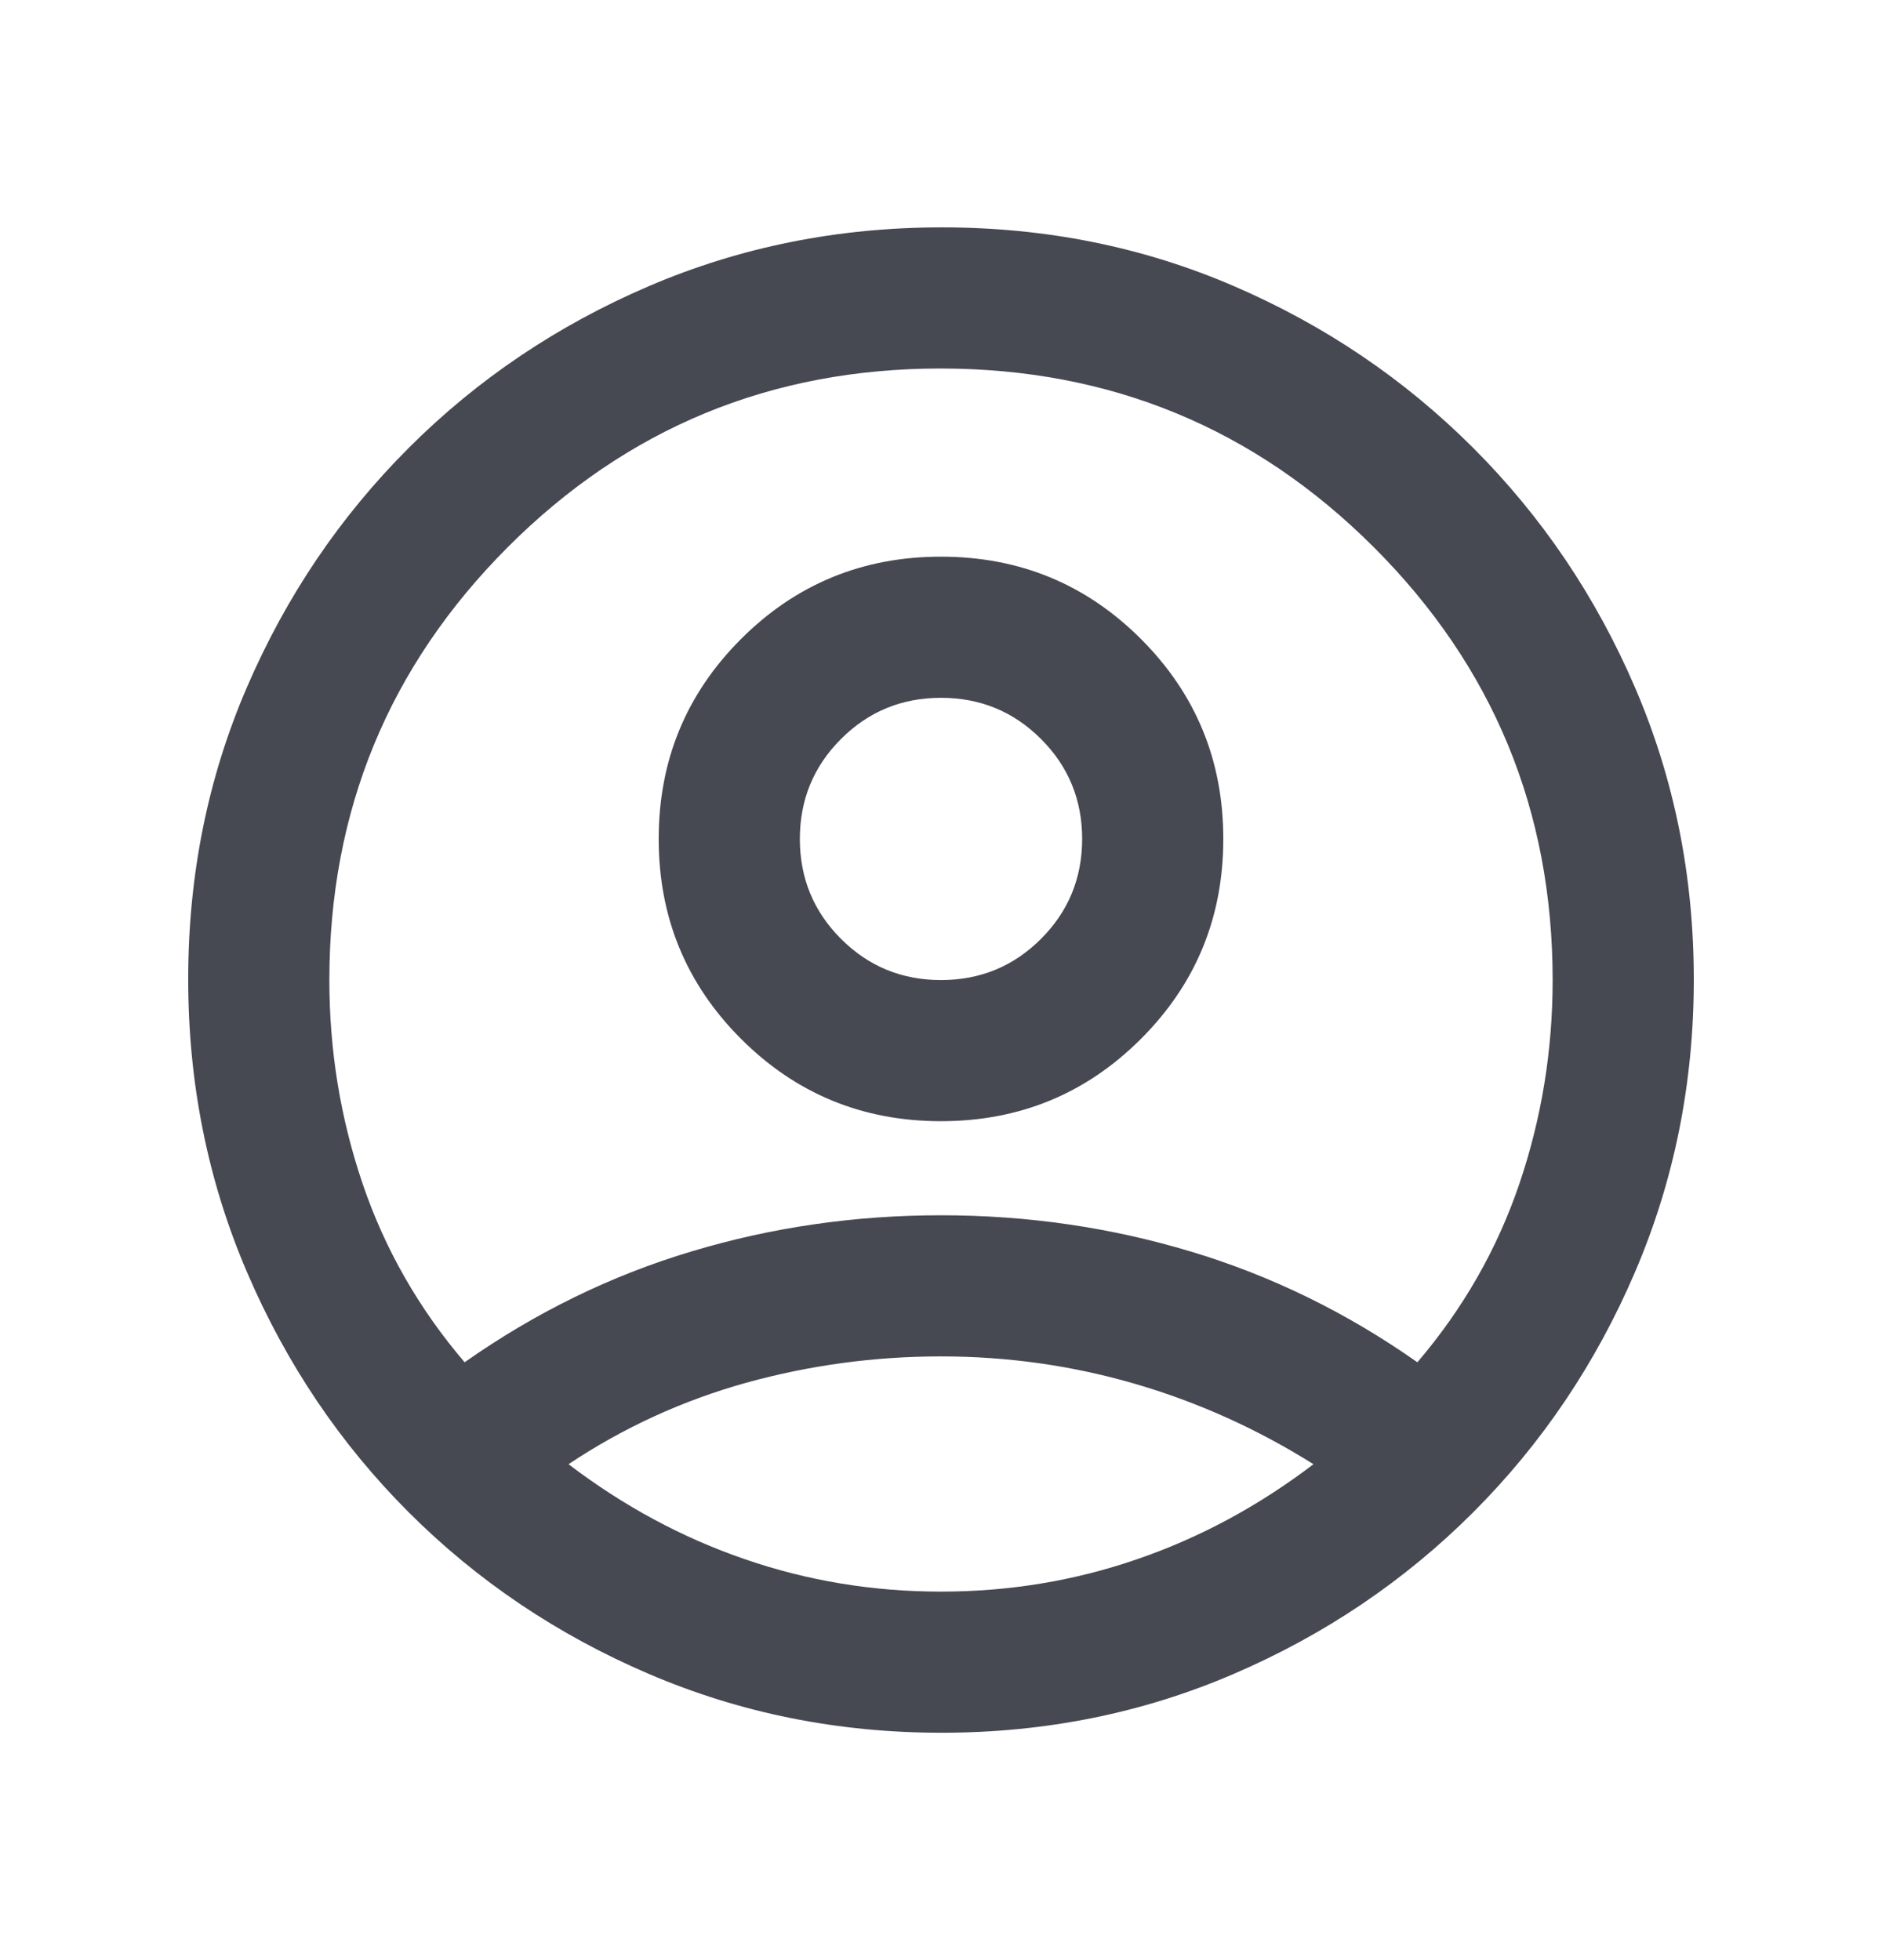 <svg width="24" height="25" viewBox="0 0 24 25" fill="none" xmlns="http://www.w3.org/2000/svg">
<mask id="mask0_1_42317" style="mask-type:alpha" maskUnits="userSpaceOnUse" x="0" y="0" width="24" height="25">
<rect y="0.5" width="24" height="24" fill="#D9D9D9"/>
</mask>
<g mask="url(#mask0_1_42317)">
<path d="M5.925 17.375C6.825 16.742 7.787 16.271 8.812 15.963C9.837 15.654 10.9 15.5 12 15.5C13.1 15.5 14.162 15.654 15.187 15.963C16.212 16.271 17.175 16.742 18.075 17.375C18.658 16.692 19.092 15.933 19.375 15.1C19.658 14.267 19.8 13.4 19.8 12.5C19.8 10.339 19.04 8.499 17.519 6.979C15.999 5.46 14.157 4.7 11.994 4.7C9.831 4.7 7.992 5.46 6.475 6.979C4.958 8.499 4.2 10.339 4.2 12.5C4.2 13.4 4.342 14.267 4.625 15.1C4.908 15.933 5.342 16.692 5.925 17.375ZM12 14.3C11 14.3 10.15 13.95 9.45 13.25C8.75 12.55 8.4 11.7 8.4 10.7C8.4 9.7 8.75 8.85 9.45 8.15C10.15 7.45 11 7.1 12 7.1C13 7.1 13.85 7.45 14.55 8.15C15.25 8.85 15.6 9.7 15.6 10.7C15.6 11.7 15.25 12.55 14.55 13.25C13.85 13.95 13 14.3 12 14.3ZM12.007 22.1C10.686 22.1 9.442 21.85 8.275 21.35C7.108 20.85 6.087 20.163 5.212 19.288C4.337 18.413 3.65 17.392 3.15 16.226C2.65 15.06 2.4 13.814 2.4 12.489C2.4 11.163 2.65 9.921 3.15 8.763C3.65 7.604 4.337 6.588 5.212 5.713C6.087 4.838 7.108 4.15 8.274 3.65C9.44 3.15 10.686 2.9 12.011 2.9C13.337 2.9 14.579 3.15 15.737 3.65C16.896 4.15 17.912 4.838 18.787 5.713C19.662 6.588 20.35 7.606 20.85 8.768C21.35 9.93 21.6 11.172 21.6 12.493C21.6 13.814 21.35 15.058 20.85 16.225C20.35 17.392 19.662 18.413 18.787 19.288C17.912 20.163 16.894 20.85 15.732 21.35C14.57 21.85 13.328 22.1 12.007 22.1ZM12 20.3C12.867 20.3 13.7 20.163 14.5 19.887C15.3 19.613 16.05 19.208 16.75 18.675C16.033 18.225 15.275 17.883 14.475 17.65C13.675 17.417 12.85 17.3 12 17.3C11.15 17.3 10.321 17.413 9.512 17.637C8.704 17.863 7.95 18.208 7.25 18.675C7.95 19.208 8.7 19.613 9.5 19.887C10.3 20.163 11.133 20.3 12 20.3ZM12 12.5C12.5 12.5 12.925 12.325 13.275 11.975C13.625 11.625 13.8 11.2 13.8 10.7C13.8 10.2 13.625 9.775 13.275 9.425C12.925 9.075 12.5 8.9 12 8.9C11.5 8.9 11.075 9.075 10.725 9.425C10.375 9.775 10.2 10.2 10.2 10.7C10.2 11.2 10.375 11.625 10.725 11.975C11.075 12.325 11.5 12.5 12 12.5Z" fill="#464852"/>
</g>
</svg>

